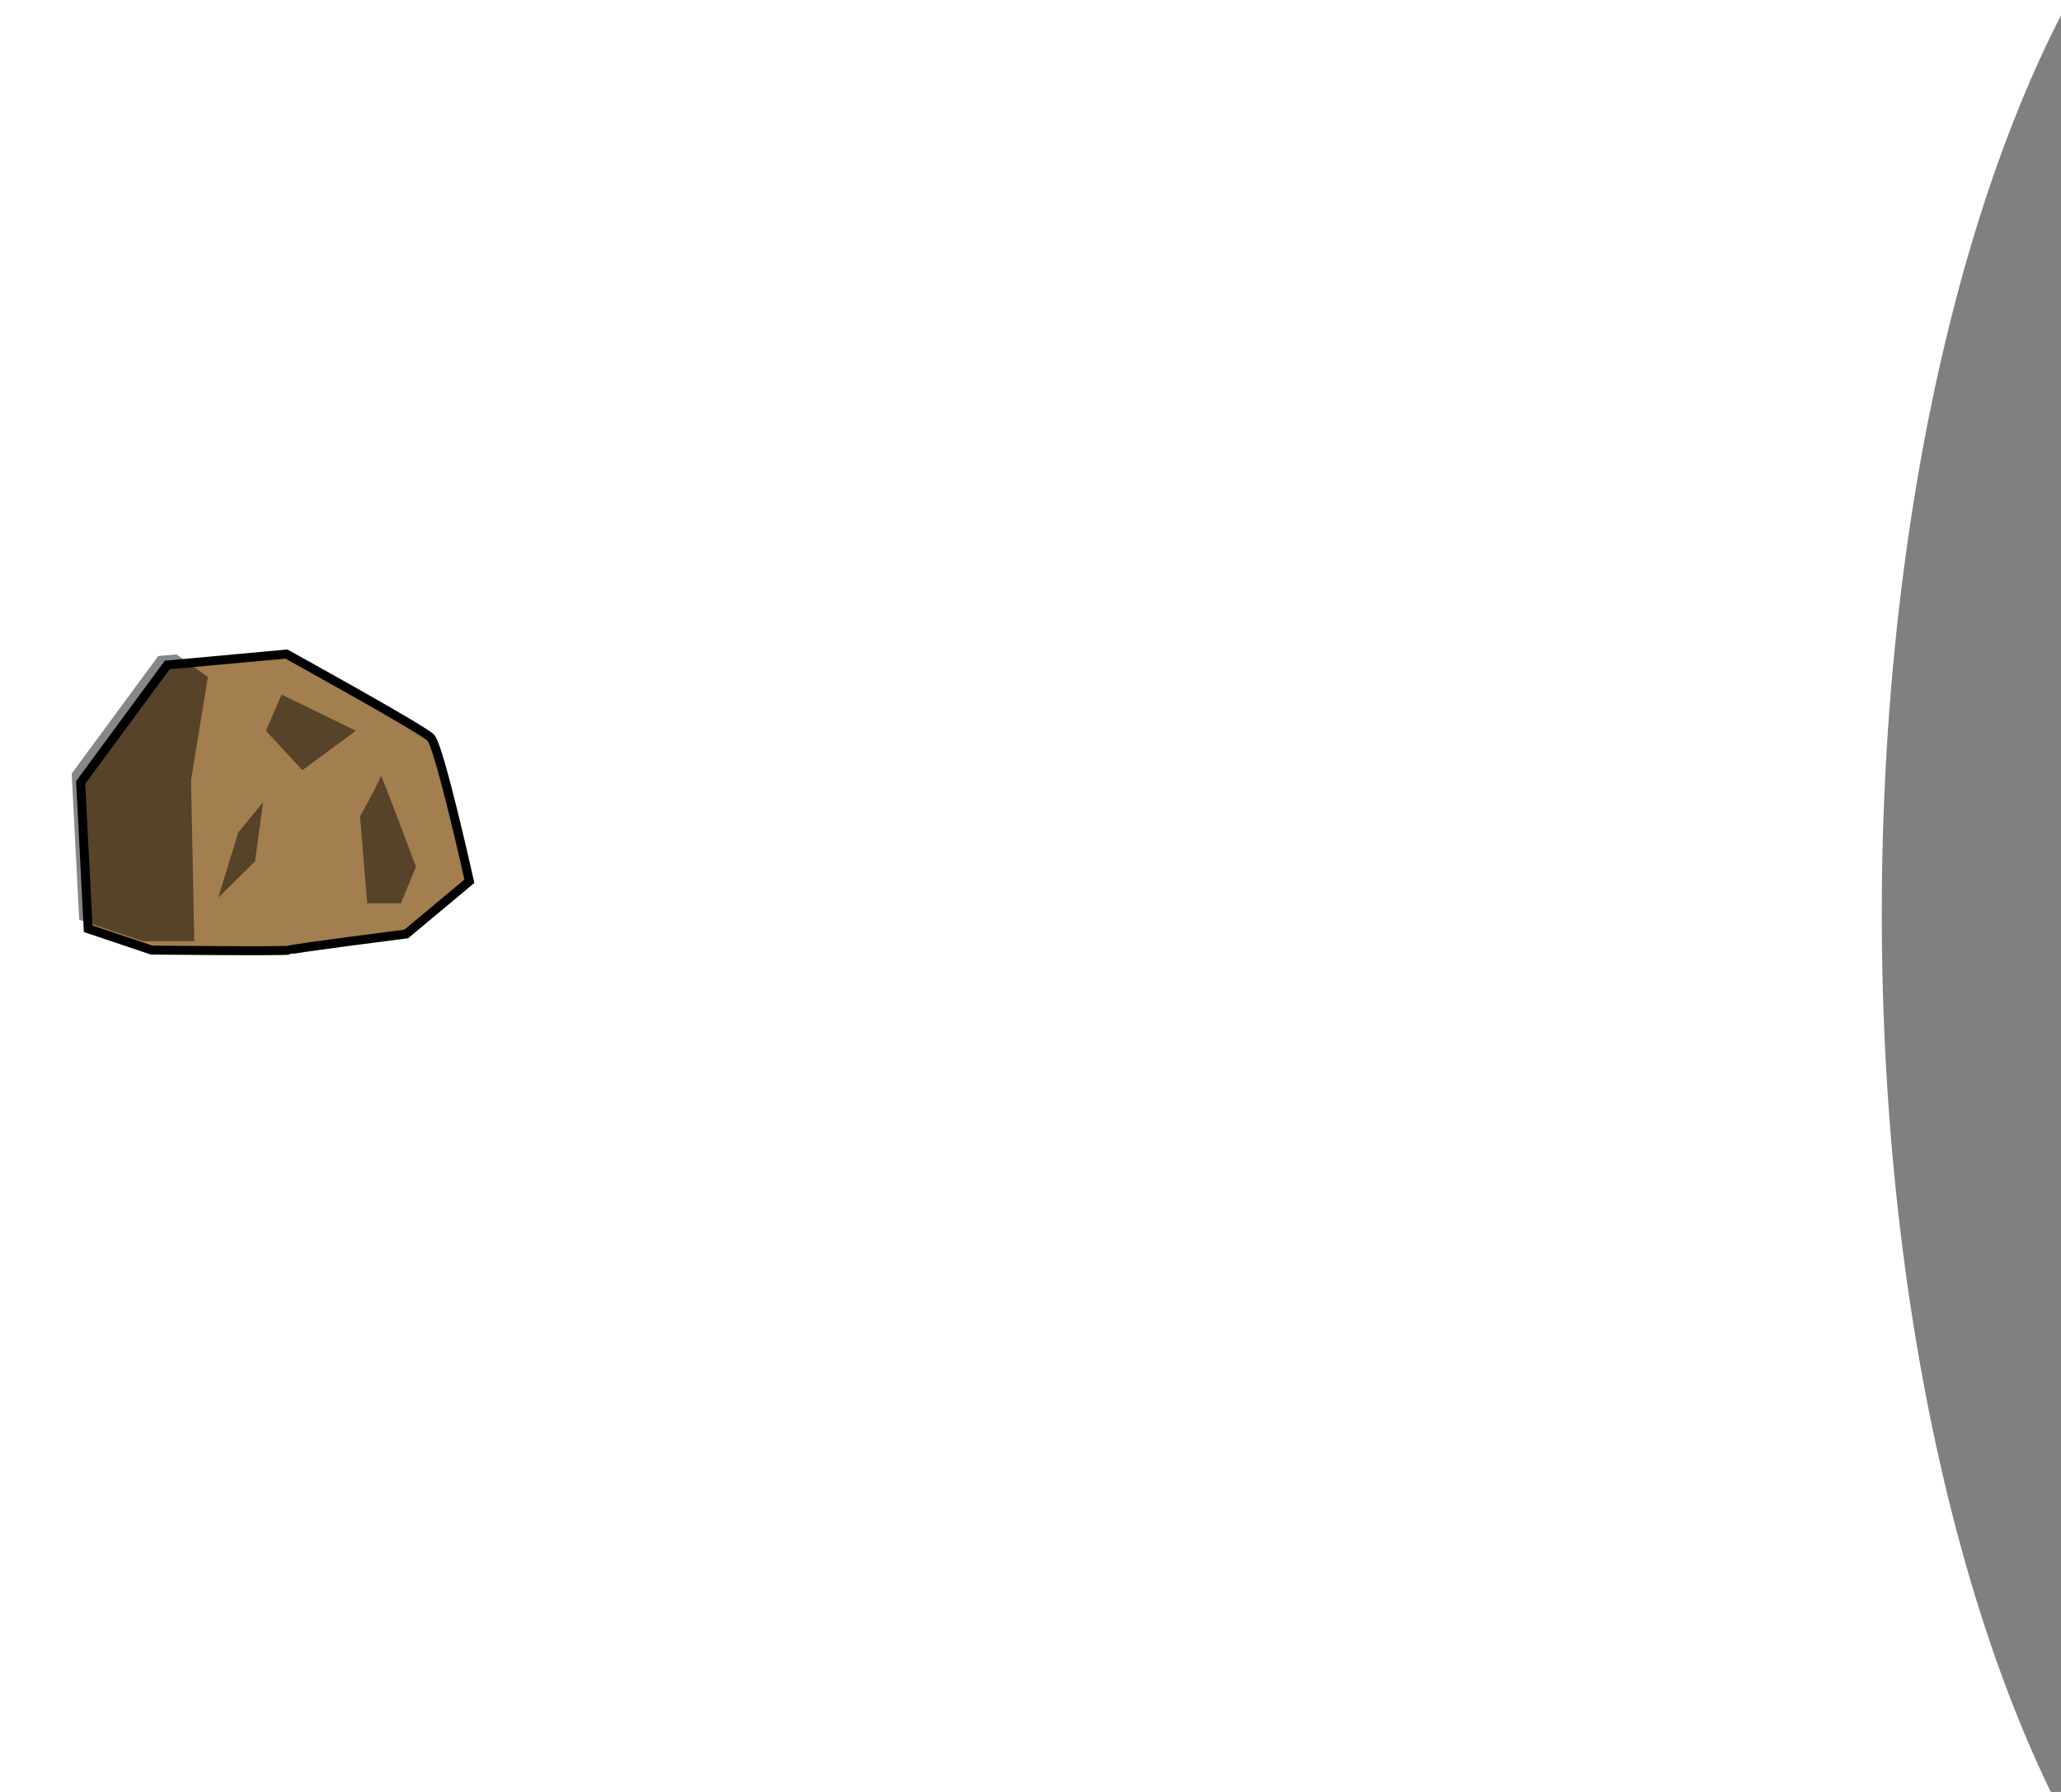 <?xml version="1.0" encoding="UTF-8"?>
<!DOCTYPE svg PUBLIC "-//W3C//DTD SVG 1.1//EN" "http://www.w3.org/Graphics/SVG/1.1/DTD/svg11.dtd">
<svg version="1.1" xmlns="http://www.w3.org/2000/svg" xmlns:xlink="http://www.w3.org/1999/xlink" width="115" height="100"  xml:space="preserve" id="kfGravityisolateobject">
    <!-- Generated by PaintCode - http://www.paintcodeapp.com -->
    <g id="kfGravityisolateobject-fmisolateobjectcopiedObjectsGroup">
        <path id="kfGravityisolateobject-fmisolateobjectbezier" stroke="rgb(0, 0, 0)" stroke-width="0.5" stroke-miterlimit="10" fill="rgb(163, 126, 78)" d="M 4.92,51.83 L 8.46,53.02 C 8.46,53.02 16.06,53.1 16.15,53.02 16.24,52.94 22.67,52.12 22.67,52.12 L 26.19,49.18 C 26.19,49.18 24.52,41.65 24.03,41.16 23.54,40.67 15.98,36.5 15.98,36.5 L 9.33,37.11 4.5,43.67 4.92,51.83 Z M 4.92,51.83" />
        <path id="kfGravityisolateobject-fmisolateobjectbezier2" opacity="0.47" stroke="none" fill="rgb(0, 0, 0)" d="M 19.86,40.78 L 15.71,38.76 14.84,40.78 16.87,42.98 19.86,40.78 Z M 19.86,40.78" />
        <path id="kfGravityisolateobject-fmisolateobjectbezier3" opacity="0.47" stroke="none" fill="rgb(0, 0, 0)" d="M 23.21,48.37 C 23.21,48.37 21.25,43.11 21.25,43.29 21.25,43.47 20.09,45.56 20.09,45.56 L 20.49,50.41 22.37,50.41 23.21,48.37 Z M 23.21,48.37" />
        <path id="kfGravityisolateobject-fmisolateobjectbezier4" opacity="0.47" stroke="none" fill="rgb(0, 0, 0)" d="M 14.68,44.76 L 13.29,46.47 12.18,50.09 14.23,48.07 14.68,44.76 Z M 14.68,44.76" />
        <path id="kfGravityisolateobject-fmisolateobjectbezier5" opacity="0.47" stroke="none" fill="rgb(0, 0, 0)" d="M 9.85,36.52 L 8.83,36.61 4,43.17 4.42,51.33 7.96,52.52 10.84,52.52 10.66,43.53 11.6,37.78 9.85,36.52 Z M 9.85,36.52" />
    </g>
    <ellipse id="kfGravityisolateobject-oval" stroke="none" fill="rgb(128, 128, 128)" cx="132.5" cy="51" rx="27.5" ry="65" />
</svg>
